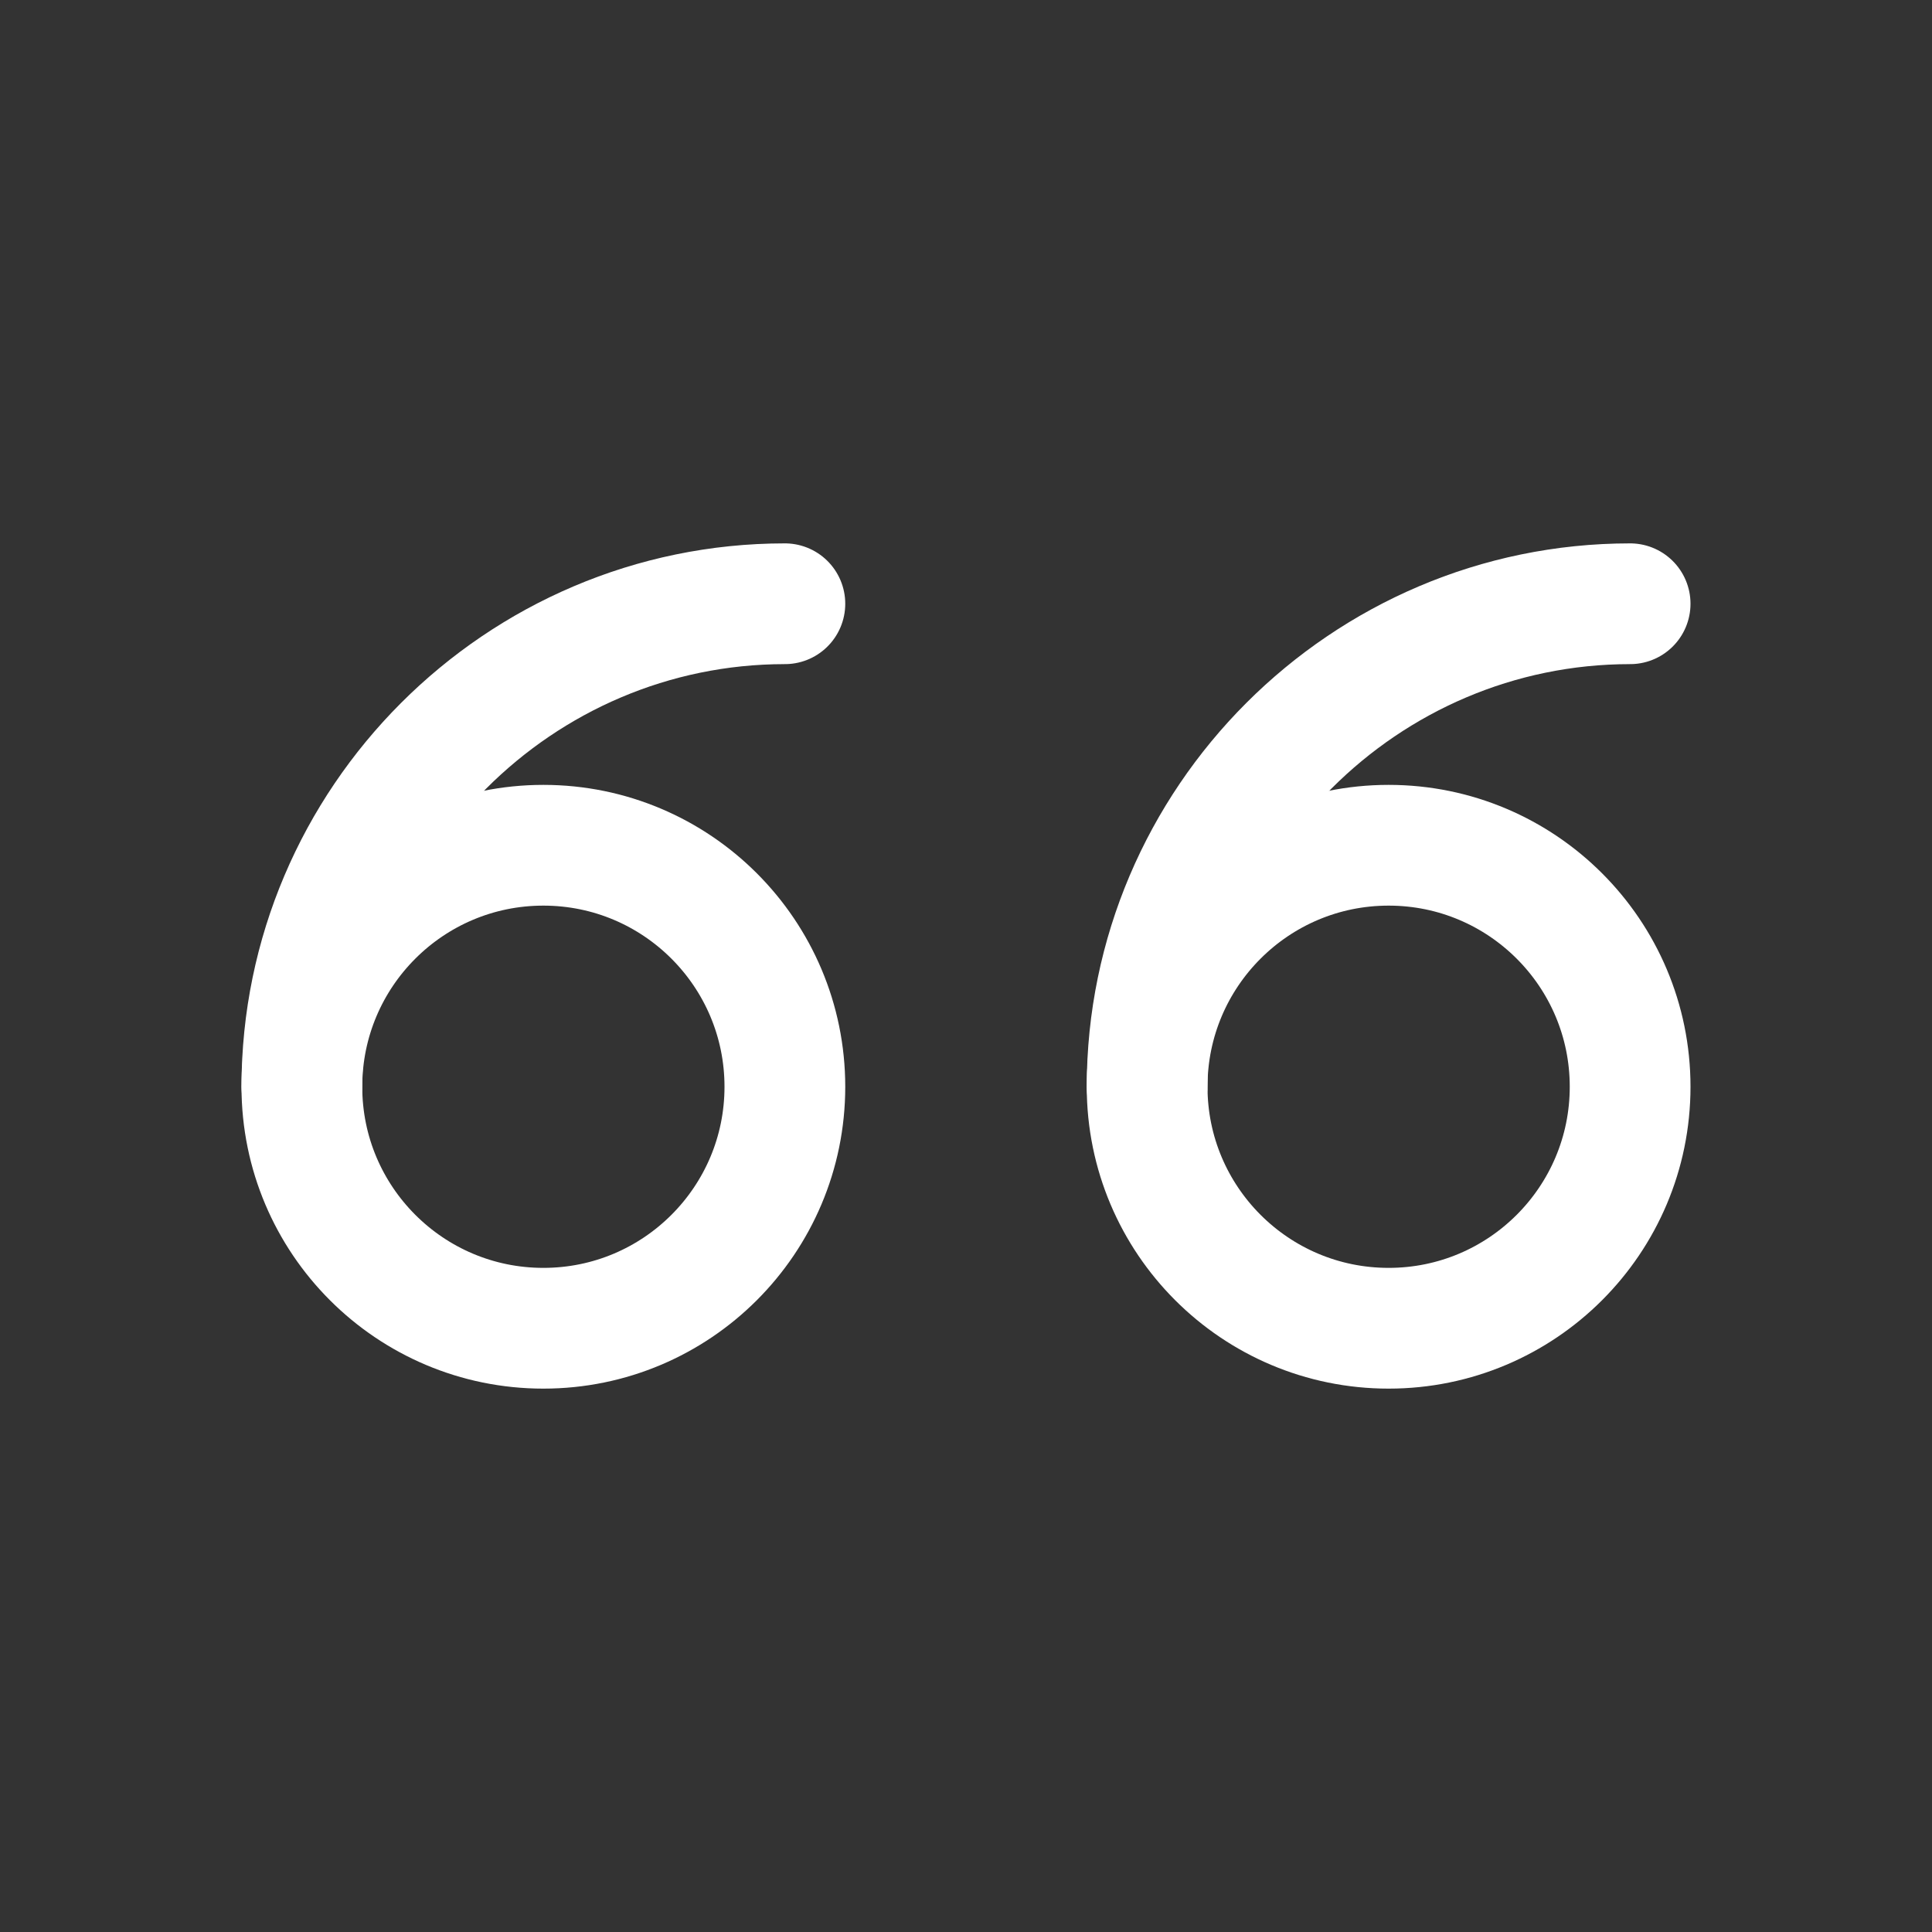 <svg version="1.1" id="Icons" xmlns="http://www.w3.org/2000/svg" xmlns:xlink="http://www.w3.org/1999/xlink" x="0px" y="0px" viewBox="0 0 32 32" style="enable-background:new 0 0 32 32;" xml:space="preserve">
<rect x="0" y="0" width="32" height="32" fill="#333333" stroke="none"/>
<style type="text/css">
	.st0{fill:none;stroke:#ffffff;stroke-width:2;stroke-linecap:round;stroke-linejoin:round;stroke-miterlimit:10;}
</style>
<circle class="st0" cx="9" cy="18" r="4" id="id_113"></circle>
<path class="st0" d="M5,18c0-4.4,3.6-8,8-8" id="id_114"></path>
<circle class="st0" cx="23" cy="18" r="4" id="id_115"></circle>
<path class="st0" d="M19,18c0-4.4,3.6-8,8-8" id="id_116"></path>
</svg>